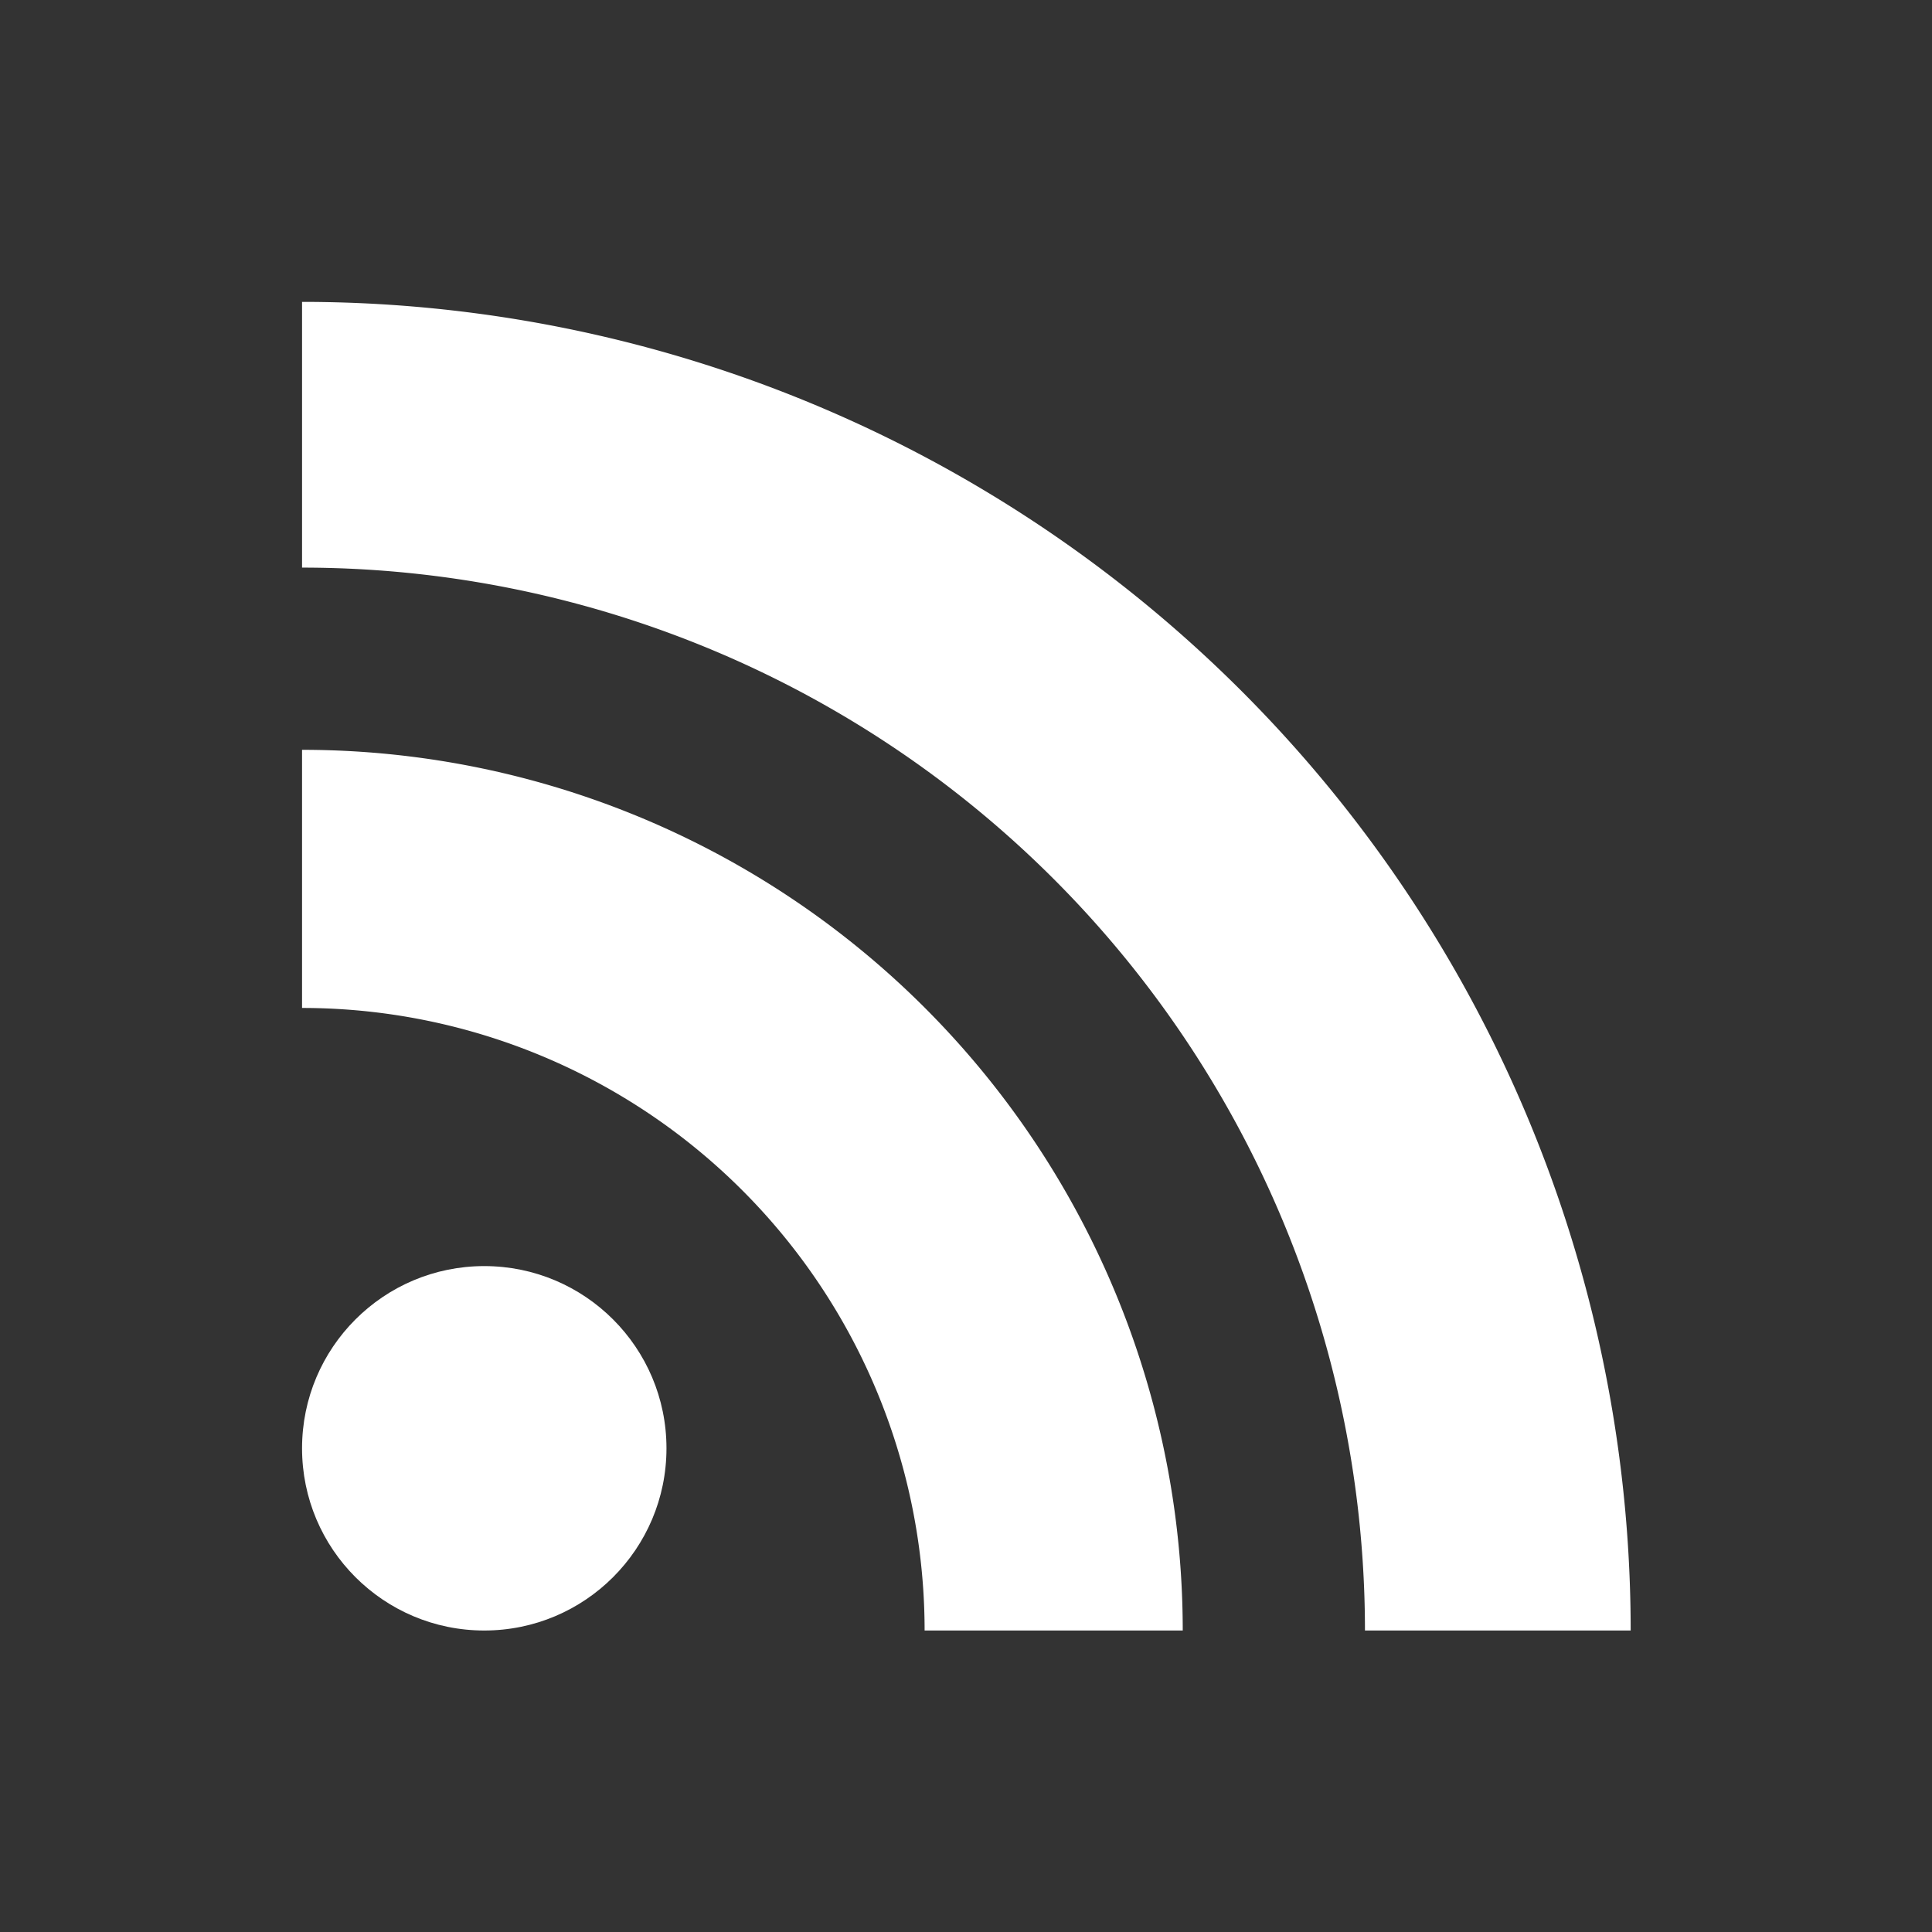 <?xml version="1.0" encoding="UTF-8" standalone="no"?>
<svg
   xmlns:dc="http://purl.org/dc/elements/1.1/"
   xmlns:cc="http://creativecommons.org/ns#"
   xmlns:rdf="http://www.w3.org/1999/02/22-rdf-syntax-ns#"
   xmlns:svg="http://www.w3.org/2000/svg"
   xmlns="http://www.w3.org/2000/svg"
   xmlns:sodipodi="http://sodipodi.sourceforge.net/DTD/sodipodi-0.dtd"
   xmlns:inkscape="http://www.inkscape.org/namespaces/inkscape"
   version="1.1"
   width="128px"
   height="128px"
   id="RSSicon"
   viewBox="0 0 256 256"
   inkscape:version="0.91 r13725"
   sodipodi:docname="feed-blanka.svg">
  <rect x="0" y="0" width="256" height="256" fill="#333333" stroke="none"/>
  <sodipodi:namedview
     pagecolor="#d5d5d5"
     bordercolor="#666666"
     borderopacity="1"
     objecttolerance="10"
     gridtolerance="10"
     guidetolerance="10"
     inkscape:pageopacity="0.53333333"
     inkscape:pageshadow="2"
     inkscape:window-width="1857"
     inkscape:window-height="1051"
     id="namedview32"
     showgrid="false"
     inkscape:zoom="4"
     inkscape:cx="-23.56377"
     inkscape:cy="31.006451"
     inkscape:window-x="1280"
     inkscape:window-y="0"
     inkscape:window-maximized="1"
     inkscape:current-layer="RSSicon"
     showguides="true"
     inkscape:guide-bbox="true"
     inkscape:snap-to-guides="true"
     inkscape:snap-grids="true"
     inkscape:snap-page="true"
     inkscape:object-nodes="true">
    <sodipodi:guide
       position="185.18,40"
       orientation="0,1"
       id="guide5097" />
    <sodipodi:guide
       position="119.188,216.008"
       orientation="0,1"
       id="guide5099" />
    <sodipodi:guide
       position="40.007,161.541"
       orientation="1,0"
       id="guide5101" />
    <sodipodi:guide
       position="215.992,182.227"
       orientation="1,0"
       id="guide5103" />
  </sodipodi:namedview>
  <defs
     id="defs3">
    <linearGradient
       x1="0.085"
       y1="0.085"
       x2="0.915"
       y2="0.915"
       id="RSSg">
      <stop
         offset="0.0"
         stop-color="#E3702D"
         id="stop6" />
      <stop
         offset="0.107"
         stop-color="#EA7D31"
         id="stop8" />
      <stop
         offset="0.35"
         stop-color="#F69537"
         id="stop10" />
      <stop
         offset="0.5"
         stop-color="#FB9E3A"
         id="stop12" />
      <stop
         offset="0.702"
         stop-color="#EA7C31"
         id="stop14" />
      <stop
         offset="0.887"
         stop-color="#DE642B"
         id="stop16" />
      <stop
         offset="1.0"
         stop-color="#D95B29"
         id="stop18" />
    </linearGradient>
  </defs>
  <g
     id="g3417"
     transform="matrix(1.006,0,0,1.006,-4.241,1.773)">
    <circle
       id="circle26"
       r="24"
       cy="189"
       cx="68"
       style="fill:#ffffff" />
    <path
       id="path28"
       d="m 160,213 -34,0 A 82,82 0 0 0 44,131 l 0,-34 a 116,116 0 0 1 116,116 z"
       inkscape:connector-curvature="0"
       style="fill:#ffffff" />
    <g
       id="g3414">
      <path
         d="M 184,213 A 140,140 0 0 0 44,73 l 0,-35 a 175,175 0 0 1 175,175 z"
         id="path30"
         inkscape:connector-curvature="0"
         style="fill:#ffffff" />
    </g>
  </g>
</svg>
